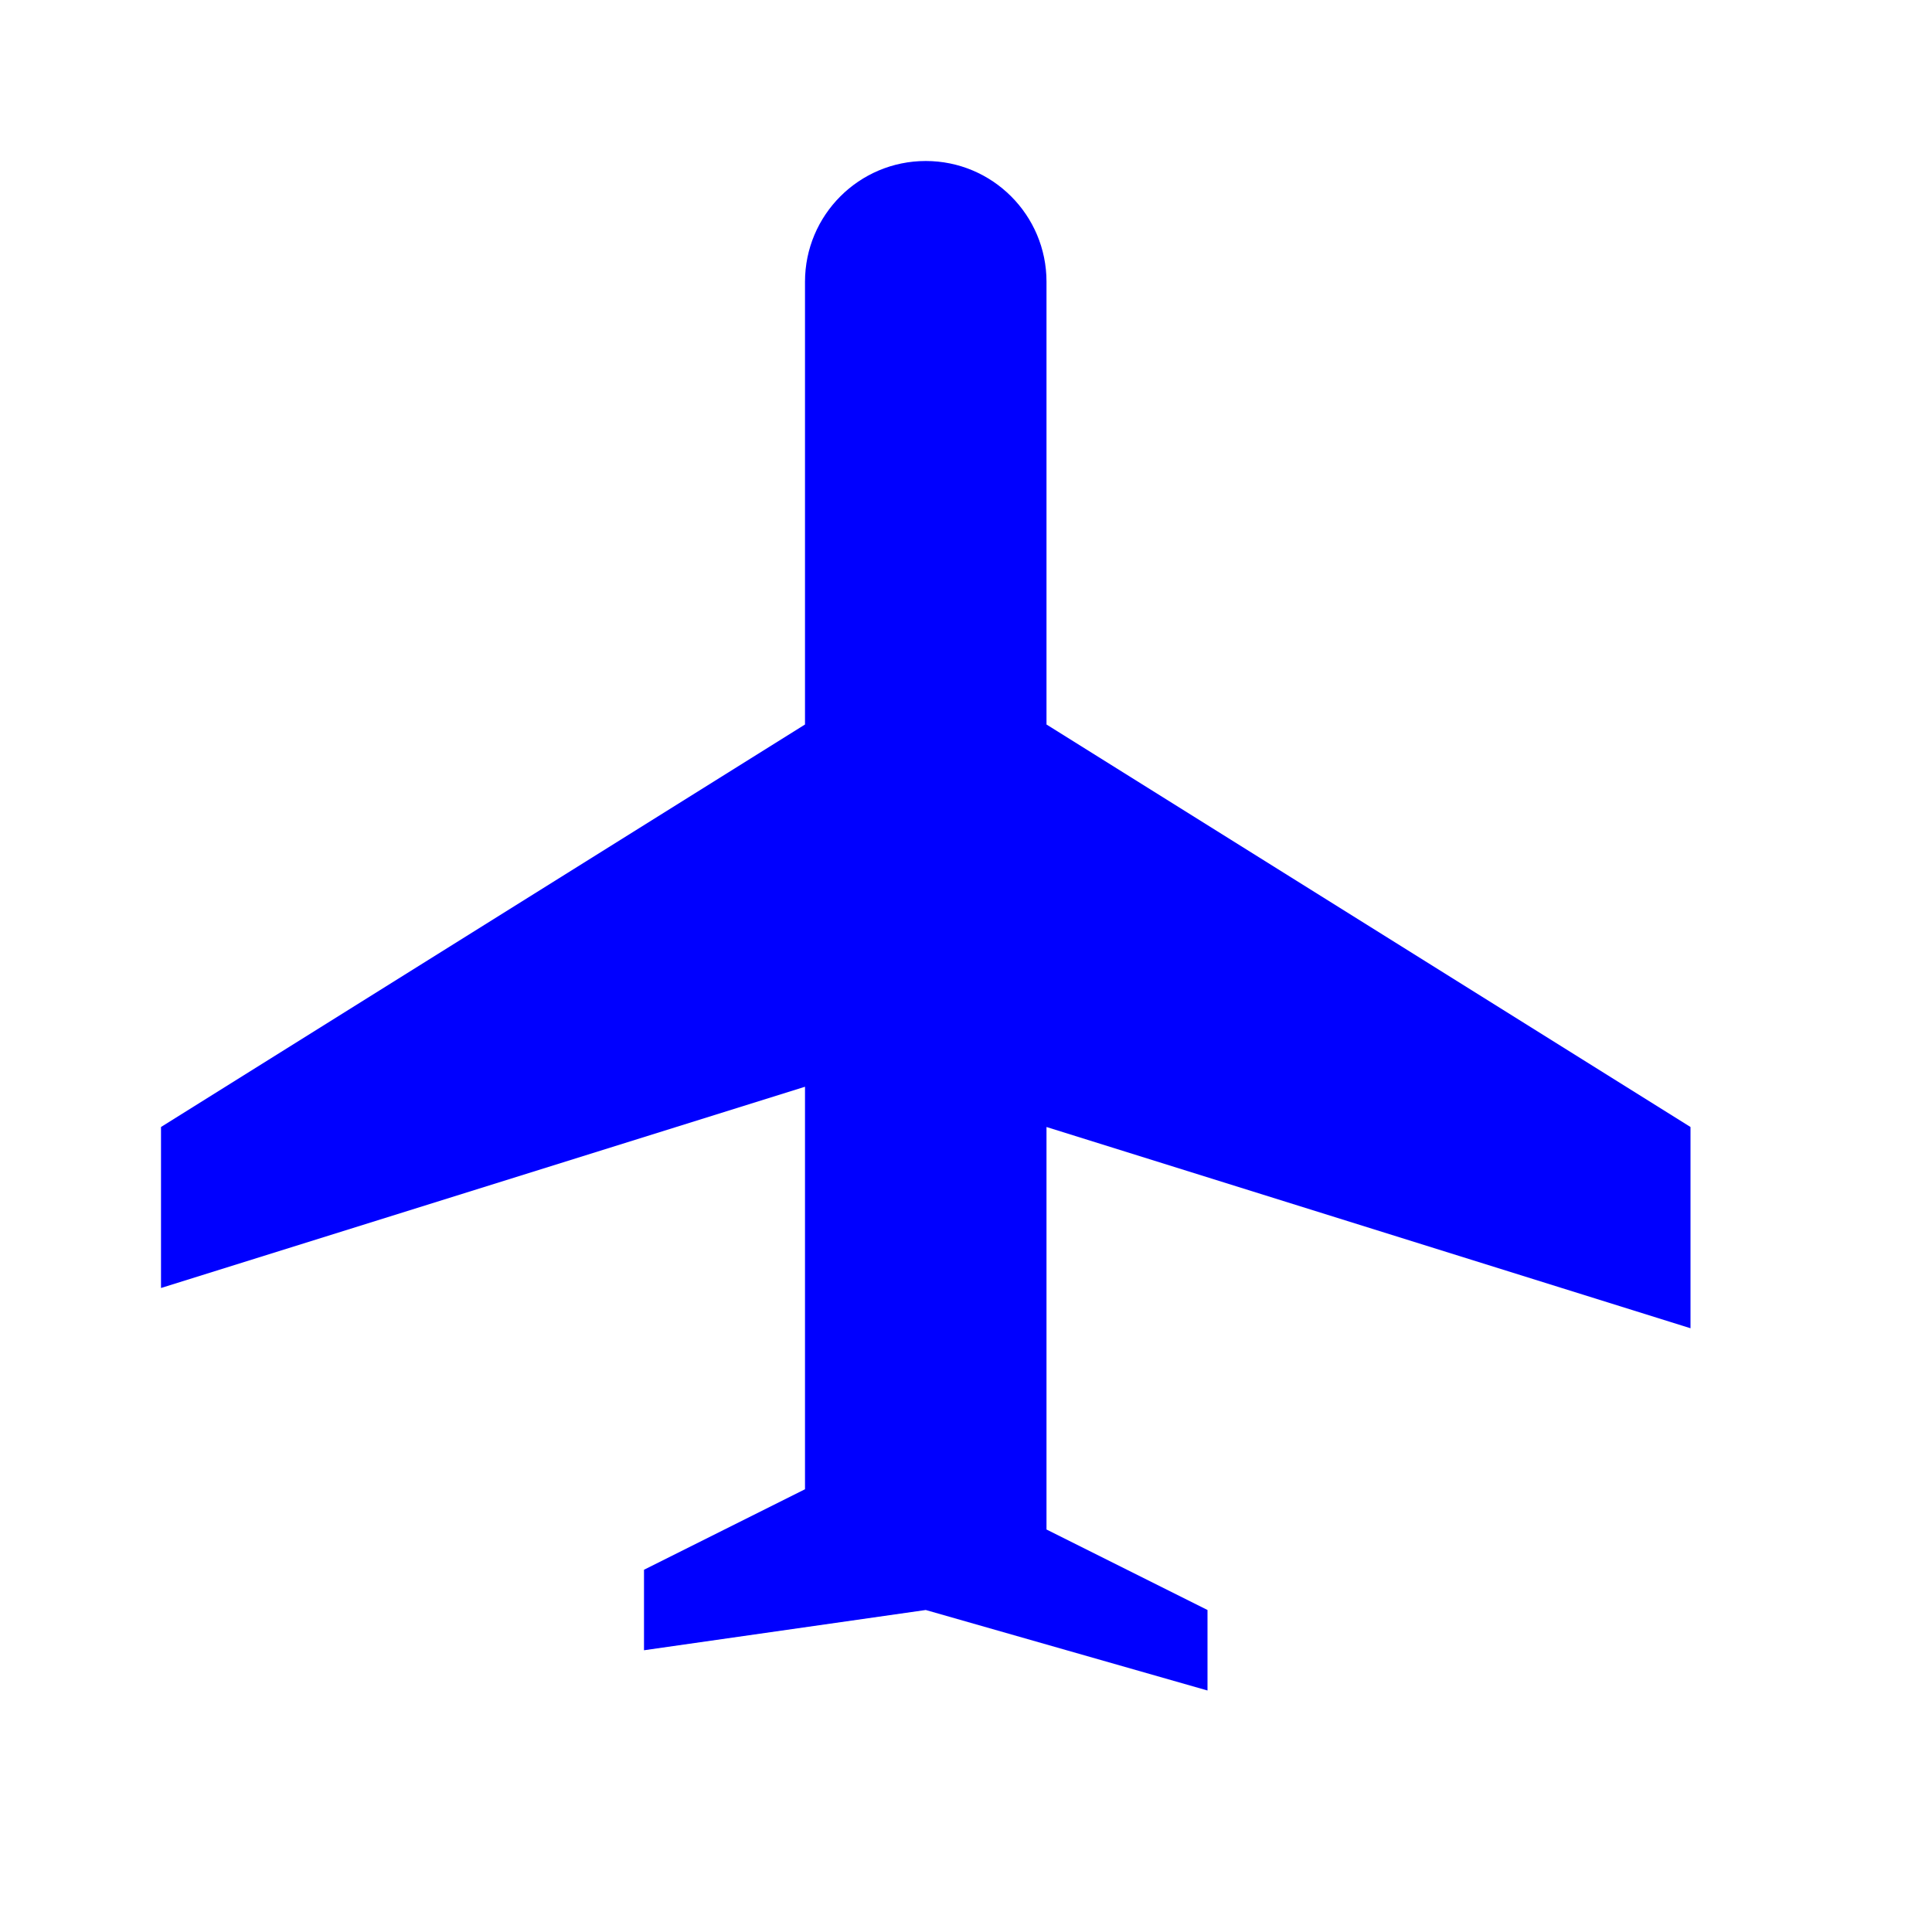<svg xmlns="http://www.w3.org/2000/svg" viewBox="0 0 24 24" width="100" height="100" fill="blue">
  <path d="M21 16v-2l-8-5V3.5c0-.828-.671-1.5-1.5-1.5s-1.5.672-1.5 1.5V9l-8 5v2l8-2.5v5l-2 1v1l3.5-.5L15 21v-1l-2-1v-5l8 2.5z"/>
</svg>

